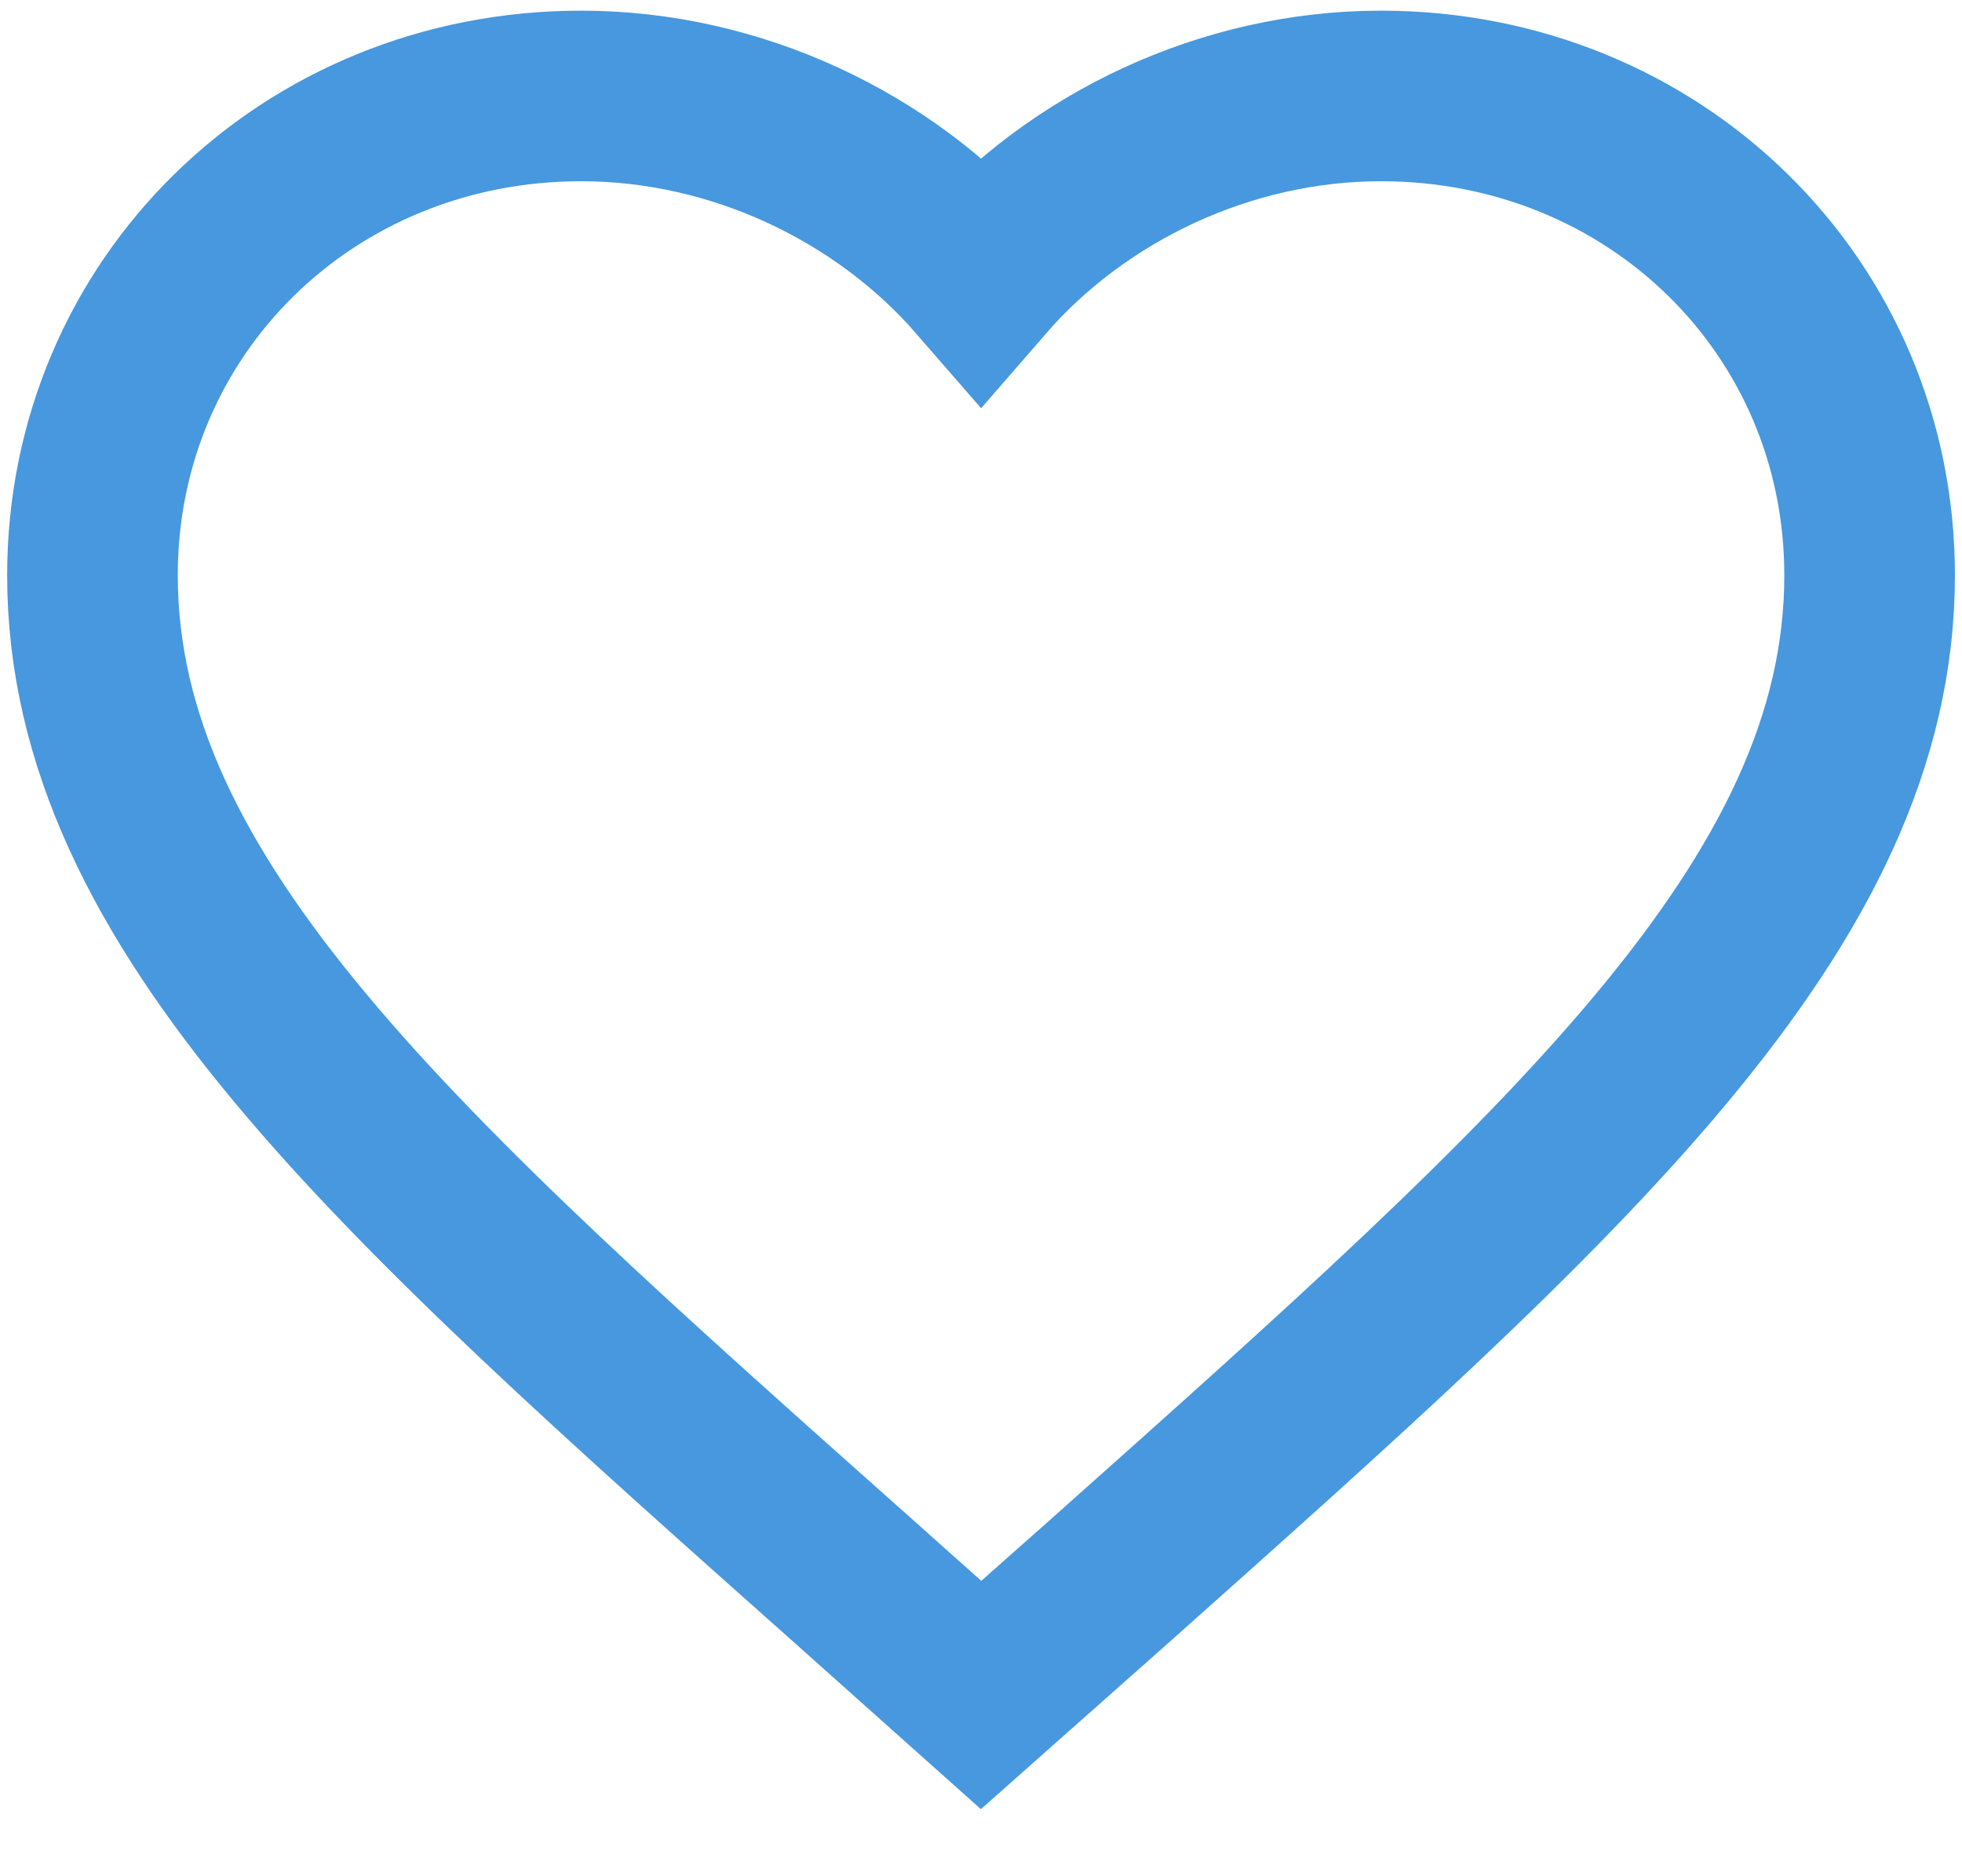 <svg width="23" height="22" viewBox="0 0 23 22" fill="none" xmlns="http://www.w3.org/2000/svg">
<path d="M11.501 19.875L9.99 18.526C4.626 13.754 1.084 10.607 1.084 6.745C1.084 3.598 3.605 1.125 6.813 1.125C8.626 1.125 10.365 1.953 11.501 3.261C12.636 1.953 14.376 1.125 16.188 1.125C19.396 1.125 21.917 3.598 21.917 6.745C21.917 10.607 18.376 13.754 13.011 18.536L11.501 19.875Z" stroke="#4798DE" stroke-width="2" stroke-linecap="square"/>
</svg>
